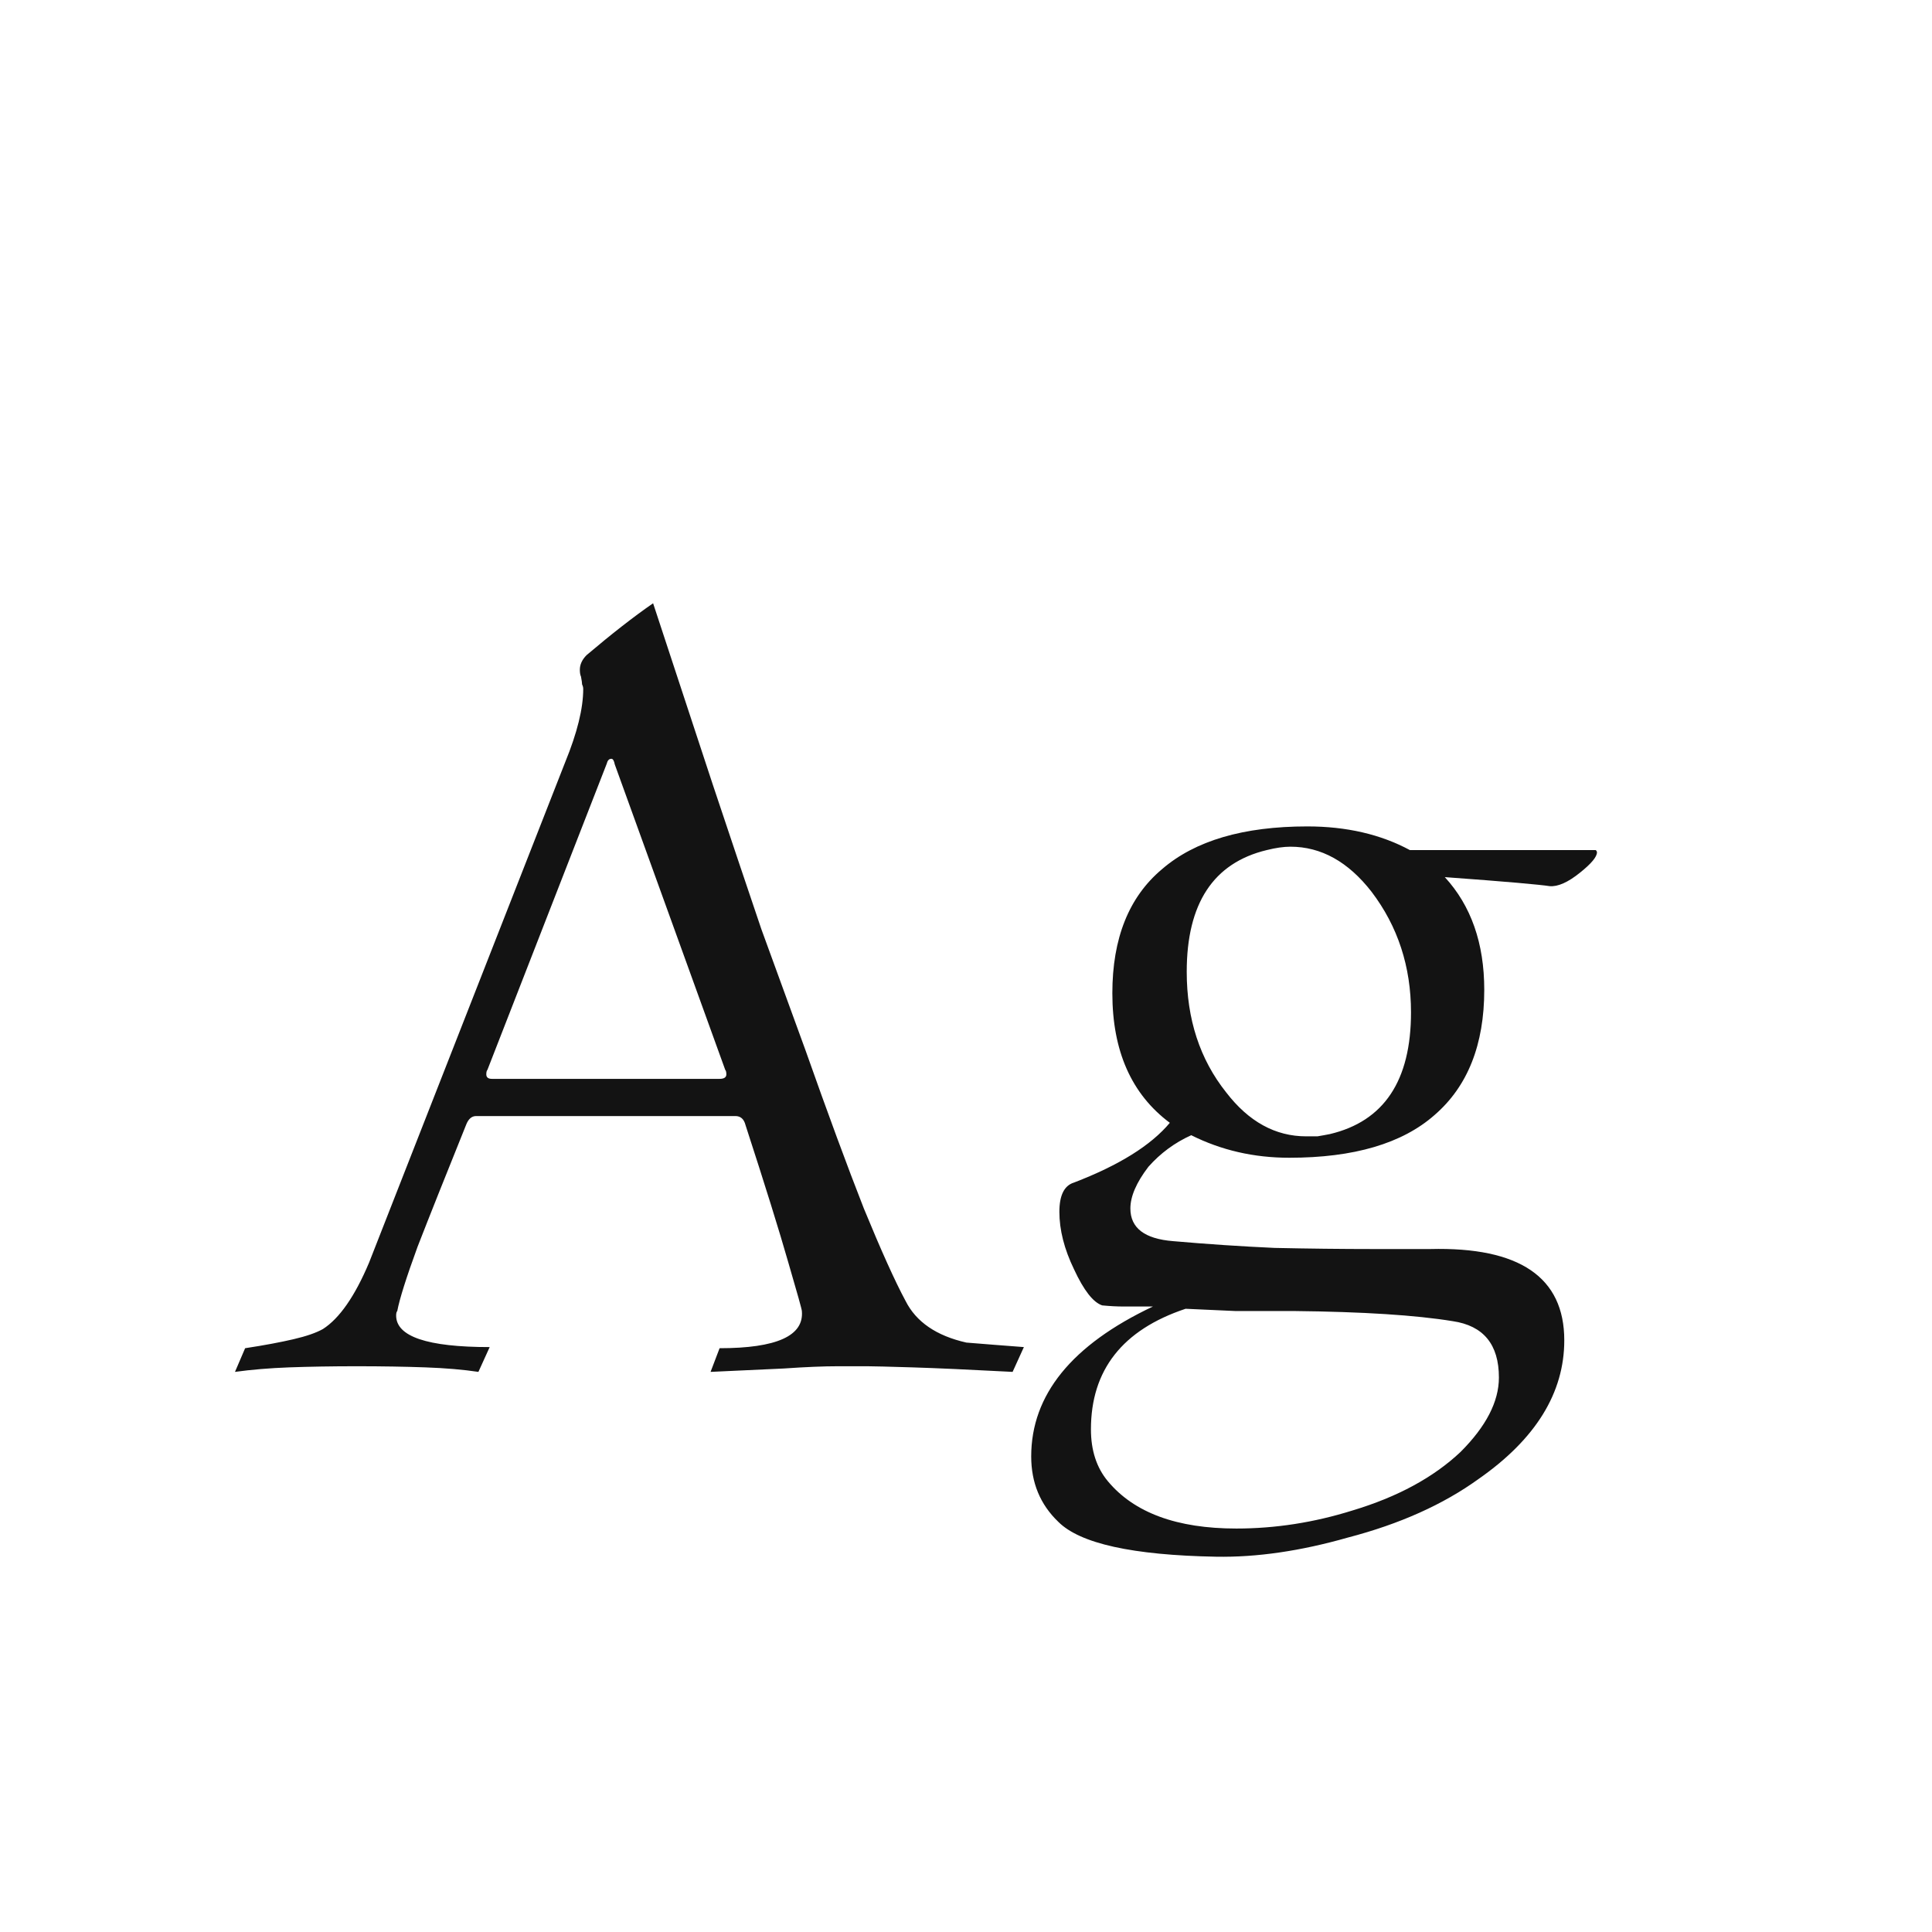 <svg width="24" height="24" viewBox="0 0 24 24" fill="none" xmlns="http://www.w3.org/2000/svg">
<path d="M2.919 17.042L3.045 16.748C3.288 16.711 3.488 16.673 3.647 16.636C3.806 16.599 3.927 16.557 4.011 16.51C4.216 16.379 4.408 16.104 4.585 15.684L7.021 9.468C7.17 9.104 7.245 8.801 7.245 8.558C7.245 8.539 7.24 8.521 7.231 8.502C7.231 8.483 7.226 8.451 7.217 8.404C7.208 8.385 7.203 8.357 7.203 8.32C7.203 8.255 7.231 8.194 7.287 8.138C7.595 7.877 7.87 7.662 8.113 7.494C8.384 8.315 8.631 9.067 8.855 9.748C9.079 10.42 9.28 11.017 9.457 11.54L10.003 13.038C10.283 13.831 10.526 14.489 10.731 15.012C10.946 15.535 11.118 15.917 11.249 16.16C11.38 16.421 11.632 16.594 12.005 16.678C12.126 16.687 12.243 16.697 12.355 16.706C12.476 16.715 12.598 16.725 12.719 16.734L12.579 17.042C12.047 17.014 11.632 16.995 11.333 16.986C11.034 16.977 10.848 16.972 10.773 16.972C10.708 16.972 10.586 16.972 10.409 16.972C10.232 16.972 10.008 16.981 9.737 17L8.827 17.042L8.939 16.748C9.648 16.748 9.989 16.594 9.961 16.286C9.961 16.267 9.905 16.067 9.793 15.684C9.681 15.292 9.504 14.723 9.261 13.976C9.242 13.901 9.2 13.864 9.135 13.864H5.915C5.859 13.864 5.817 13.901 5.789 13.976C5.537 14.601 5.336 15.105 5.187 15.488C5.047 15.871 4.963 16.137 4.935 16.286C4.926 16.295 4.921 16.314 4.921 16.342C4.921 16.603 5.308 16.734 6.083 16.734L5.943 17.042C5.756 17.014 5.537 16.995 5.285 16.986C5.033 16.977 4.748 16.972 4.431 16.972C4.123 16.972 3.843 16.977 3.591 16.986C3.348 16.995 3.124 17.014 2.919 17.042ZM6.111 13.402H8.939C8.995 13.402 9.023 13.383 9.023 13.346C9.023 13.318 9.018 13.299 9.009 13.29L7.637 9.496C7.628 9.449 7.614 9.426 7.595 9.426C7.567 9.426 7.548 9.445 7.539 9.482L6.055 13.29C6.046 13.299 6.041 13.318 6.041 13.346C6.041 13.383 6.064 13.402 6.111 13.402ZM15.106 19.338C14.07 19.319 13.416 19.175 13.146 18.904C12.922 18.689 12.81 18.419 12.81 18.092C12.81 17.327 13.314 16.706 14.322 16.23H14.182C14.116 16.23 14.042 16.23 13.958 16.23C13.874 16.23 13.785 16.225 13.692 16.216C13.58 16.179 13.463 16.029 13.342 15.768C13.22 15.516 13.16 15.278 13.16 15.054C13.16 14.849 13.22 14.727 13.342 14.69C13.902 14.475 14.298 14.228 14.532 13.948C14.056 13.593 13.818 13.057 13.818 12.338C13.818 11.657 14.023 11.143 14.434 10.798C14.844 10.443 15.446 10.266 16.24 10.266C16.725 10.266 17.15 10.364 17.514 10.56H19.824C19.833 10.569 19.838 10.579 19.838 10.588C19.838 10.644 19.768 10.728 19.628 10.84C19.478 10.961 19.352 11.017 19.25 11.008C19.194 10.999 19.058 10.985 18.844 10.966C18.629 10.947 18.33 10.924 17.948 10.896C18.274 11.251 18.438 11.717 18.438 12.296C18.438 12.977 18.232 13.495 17.822 13.85C17.42 14.205 16.818 14.382 16.016 14.382C15.577 14.382 15.171 14.289 14.798 14.102C14.592 14.195 14.415 14.326 14.266 14.494C14.116 14.69 14.042 14.863 14.042 15.012C14.042 15.255 14.219 15.39 14.574 15.418C14.994 15.455 15.414 15.483 15.834 15.502C16.254 15.511 16.664 15.516 17.066 15.516H17.766C18.876 15.488 19.432 15.866 19.432 16.65C19.432 17.303 19.077 17.877 18.368 18.372C17.929 18.689 17.388 18.932 16.744 19.1C16.156 19.268 15.61 19.347 15.106 19.338ZM16.226 14.116C16.272 14.116 16.319 14.116 16.366 14.116C16.422 14.107 16.473 14.097 16.52 14.088C17.192 13.929 17.528 13.425 17.528 12.576C17.528 12.007 17.364 11.507 17.038 11.078C16.748 10.705 16.412 10.518 16.03 10.518C15.946 10.518 15.848 10.532 15.736 10.56C15.073 10.719 14.742 11.223 14.742 12.072C14.742 12.66 14.905 13.159 15.232 13.57C15.512 13.934 15.843 14.116 16.226 14.116ZM15.358 18.988C15.843 18.988 16.324 18.913 16.8 18.764C17.36 18.596 17.808 18.353 18.144 18.036C18.461 17.719 18.62 17.411 18.62 17.112C18.62 16.701 18.428 16.468 18.046 16.412C17.588 16.337 16.93 16.295 16.072 16.286C15.81 16.286 15.568 16.286 15.344 16.286C15.129 16.277 14.924 16.267 14.728 16.258C13.944 16.519 13.552 17.019 13.552 17.756C13.552 18.017 13.622 18.232 13.762 18.4C14.088 18.792 14.62 18.988 15.358 18.988Z" fill="#131313"/>
</svg>

